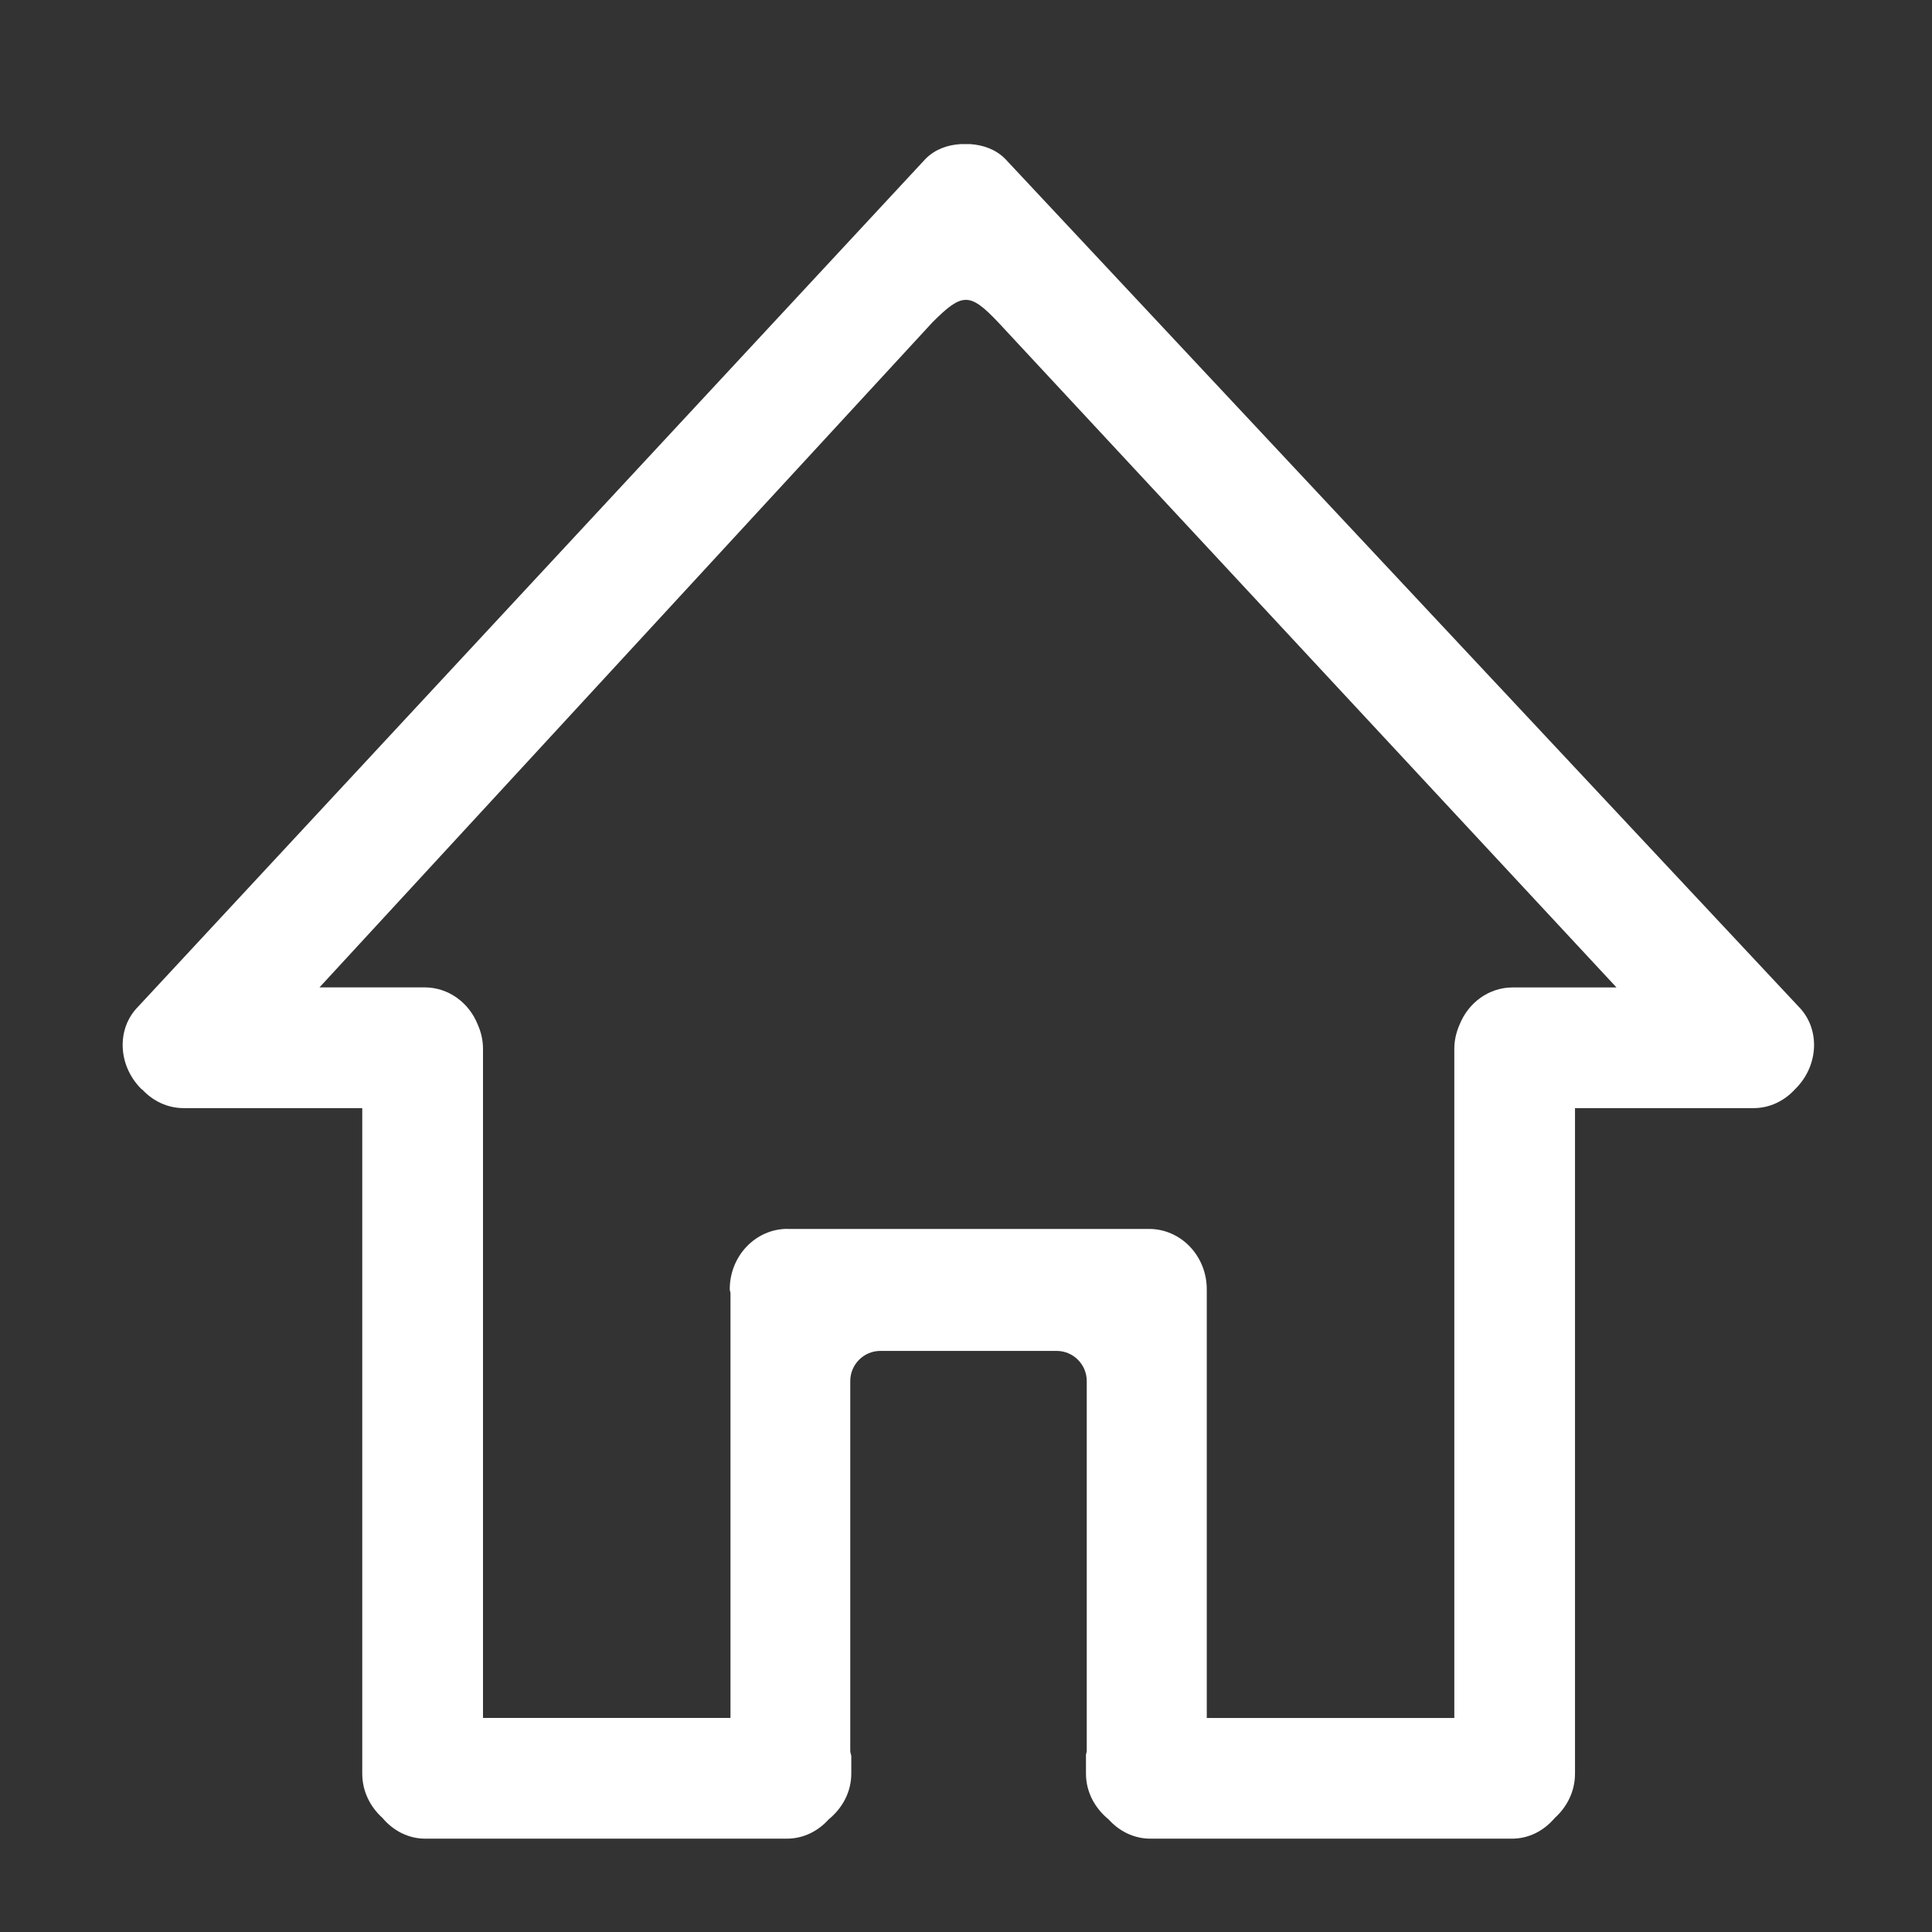 <?xml version="1.0" encoding="utf-8"?>
<!DOCTYPE svg PUBLIC "-//W3C//DTD SVG 1.1//EN" "http://www.w3.org/Graphics/SVG/1.1/DTD/svg11.dtd">
<svg version="1.1" id="图形" xmlns="http://www.w3.org/2000/svg" xmlns:xlink="http://www.w3.org/1999/xlink" x="0px" y="0px" width="1024px" height="1024px" viewBox="0 0 1024 1024" enable-background="new 0 0 1024 1024" xml:space="preserve">
  <rect x="0" y="0" width="1024" height="1024" fill="#333333" stroke="none"/>
  <path fill="#ffffff" d="M953.248 278.528l-420.544 449.344c-5.056 5.024-11.648 7.296-18.464 7.744h-5.152c-6.816-0.416-13.408-2.688-18.464-7.744l-417.344-449.344c-11.616-11.648-10.912-31.168 1.6-43.68 0.192-0.192 0.416-0.256 0.608-0.416 5.568-5.984 13.28-9.76 21.888-9.76h94.624v-352.736c0-9.408 4.256-17.632 10.72-23.488 5.6-6.624 13.536-10.976 22.656-10.976h191.648c8.768 0 16.576 3.968 22.144 10.176 7.168 5.856 12.032 14.368 12.032 24.352v9.344c-0.16 0.896-0.544 1.696-0.544 2.656v196c0 8.832 7.168 16 16 16h93.344c8.832 0 16-7.168 16-16v-196c0-0.704-0.32-1.312-0.416-1.984v-10.016c0-9.984 4.864-18.496 12.032-24.352 5.568-6.208 13.376-10.176 22.144-10.176h191.648c9.12 0 17.056 4.352 22.656 10.976 6.496 5.856 10.72 14.080 10.72 23.488v352.736h94.624c8.736 0 16.512 3.936 22.080 10.112 0.032 0.032 0.096 0.064 0.128 0.096 12.512 12.448 13.216 32 1.632 43.648zM417.376 160.672c-16.896 0-30.592-14.336-30.592-32 0-0.736 0.352-1.344 0.384-2.080v-225.12h-131.168v354.624c0 4.576-1.024 8.864-2.752 12.768-4.576 11.616-15.456 19.808-28.224 19.808h-55.68l324.896 352.512c15.808 15.808 19.744 15.872 34.816 0l327.712-352.544h-54.976c-12.768 0-23.648-8.192-28.224-19.808-1.728-3.936-2.752-8.224-2.752-12.768v-354.624h-131.2v226.624c0 0.096-0.064 0.192-0.064 0.288s0.064 0.192 0.064 0.288c0 17.664-13.696 32-30.592 32h-191.648z" transform="translate(0, 812) scale(1, -1)"/>
</svg>
